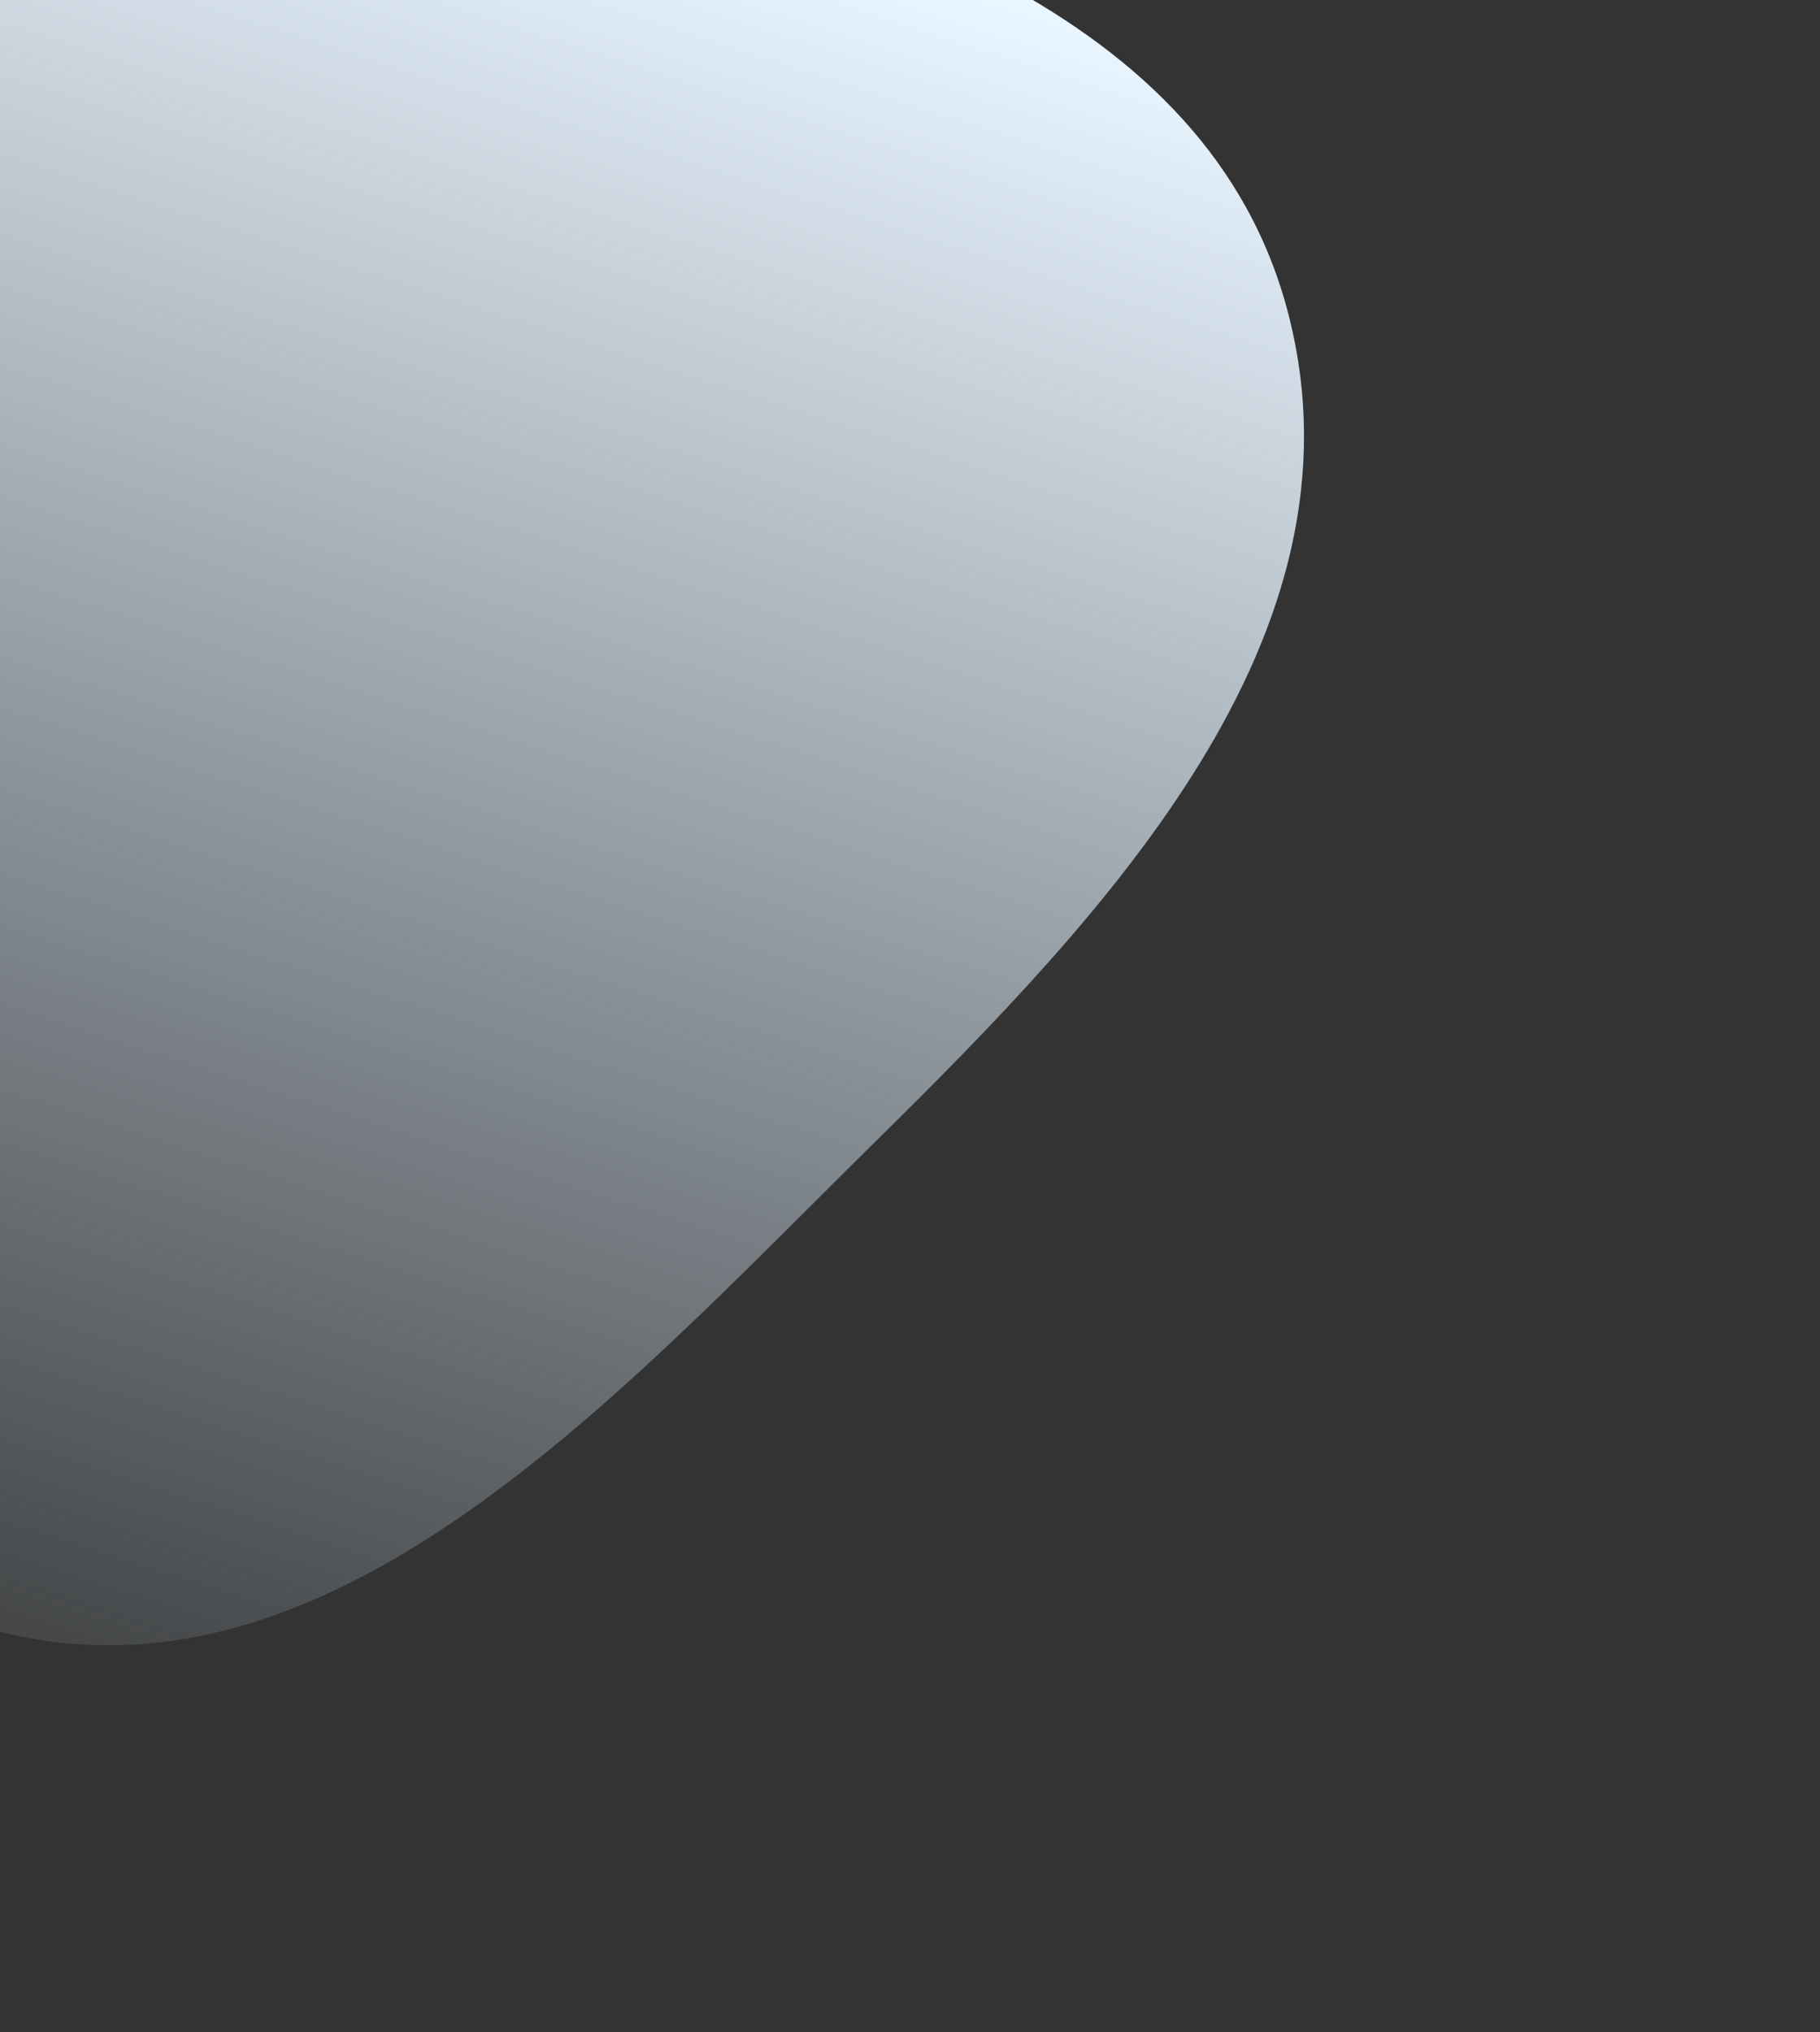 <svg width="670" height="748" viewBox="0 0 670 748" fill="none" xmlns="http://www.w3.org/2000/svg">
<rect x="0" y="0" width="670" height="748" fill="#333333" stroke="none"/>
<path d="M-13.183 596.744C114.823 640.196 225.468 515.61 321.762 420.735C408.444 335.33 504.358 234.236 474.466 116.278C445.536 2.117 313.257 -36.737 198.802 -64.477C102.143 -87.903 -0.674 -82.529 -75.507 -17.017C-152.61 50.482 -176.583 153.136 -166.231 255.086C-152.719 388.152 -139.835 553.752 -13.183 596.744Z" fill="url(#paint0_linear_790_358)"/>
<defs>
<linearGradient id="paint0_linear_790_358" x1="224.538" y1="-43.397" x2="-0.739" y2="659.284" gradientUnits="userSpaceOnUse">
<stop stop-color="#E9F5FF"/>
<stop offset="1" stop-color="#DCF0FF" stop-opacity="0.03"/>
</linearGradient>
</defs>
</svg>

